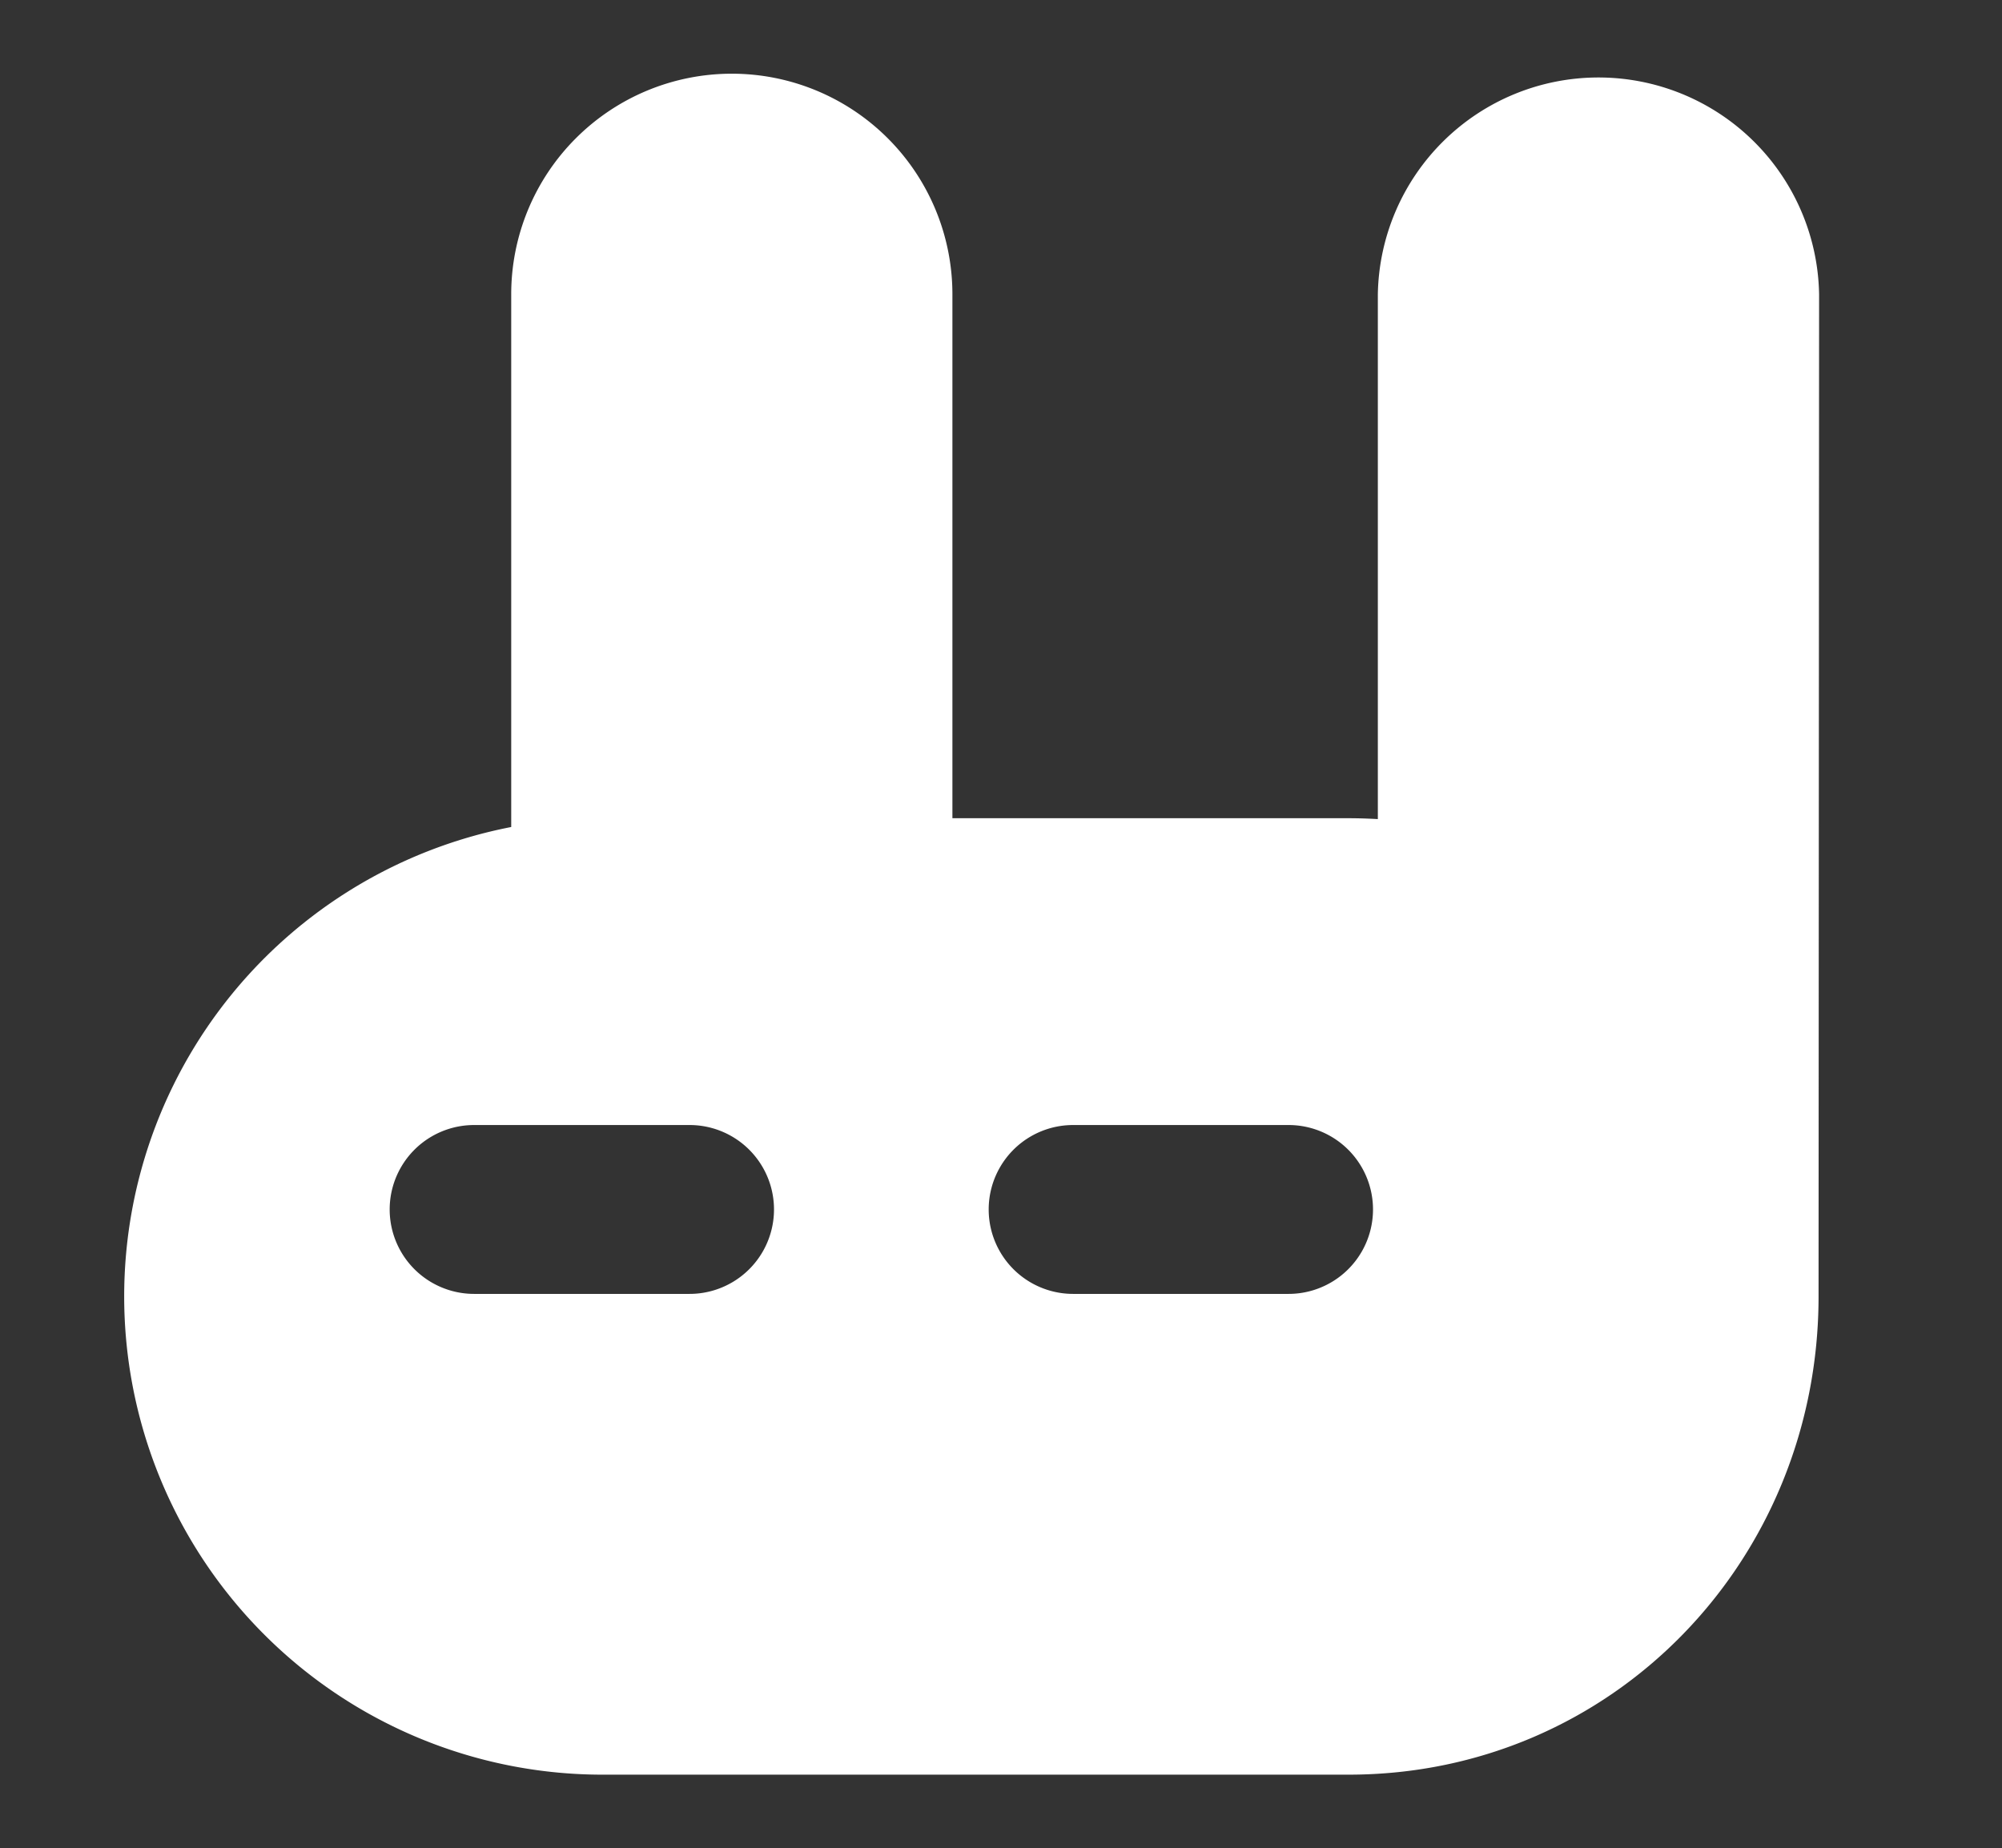 <svg id="Layer_1" data-name="Layer 1" xmlns="http://www.w3.org/2000/svg" viewBox="0 0 298.49 275.62"><rect x="0" y="0" width="298.49" height="275.62" fill="#333333" stroke="none"/><defs><style>.cls-1{fill:#fff;}</style></defs><path class="cls-1" d="M271.22,43.88a32.9,32.9,0,0,0-65.79,0v78.26c-1.45-.08-2.9-.13-4.36-.13H142V43.88a32.89,32.89,0,0,0-65.78,0v79.44A71.31,71.31,0,0,0,89.83,264.63H201.07c39.38,0,70.07-31.93,70.07-71.31C271.14,188.92,271.22,43.88,271.22,43.88ZM102.81,192.94H70.69a12.59,12.59,0,1,1,0-25.18h32.12a12.59,12.59,0,1,1,0,25.18Zm89.3,0H160a12.59,12.59,0,1,1,0-25.18h32.12a12.59,12.59,0,0,1,0,25.18Z"/></svg>